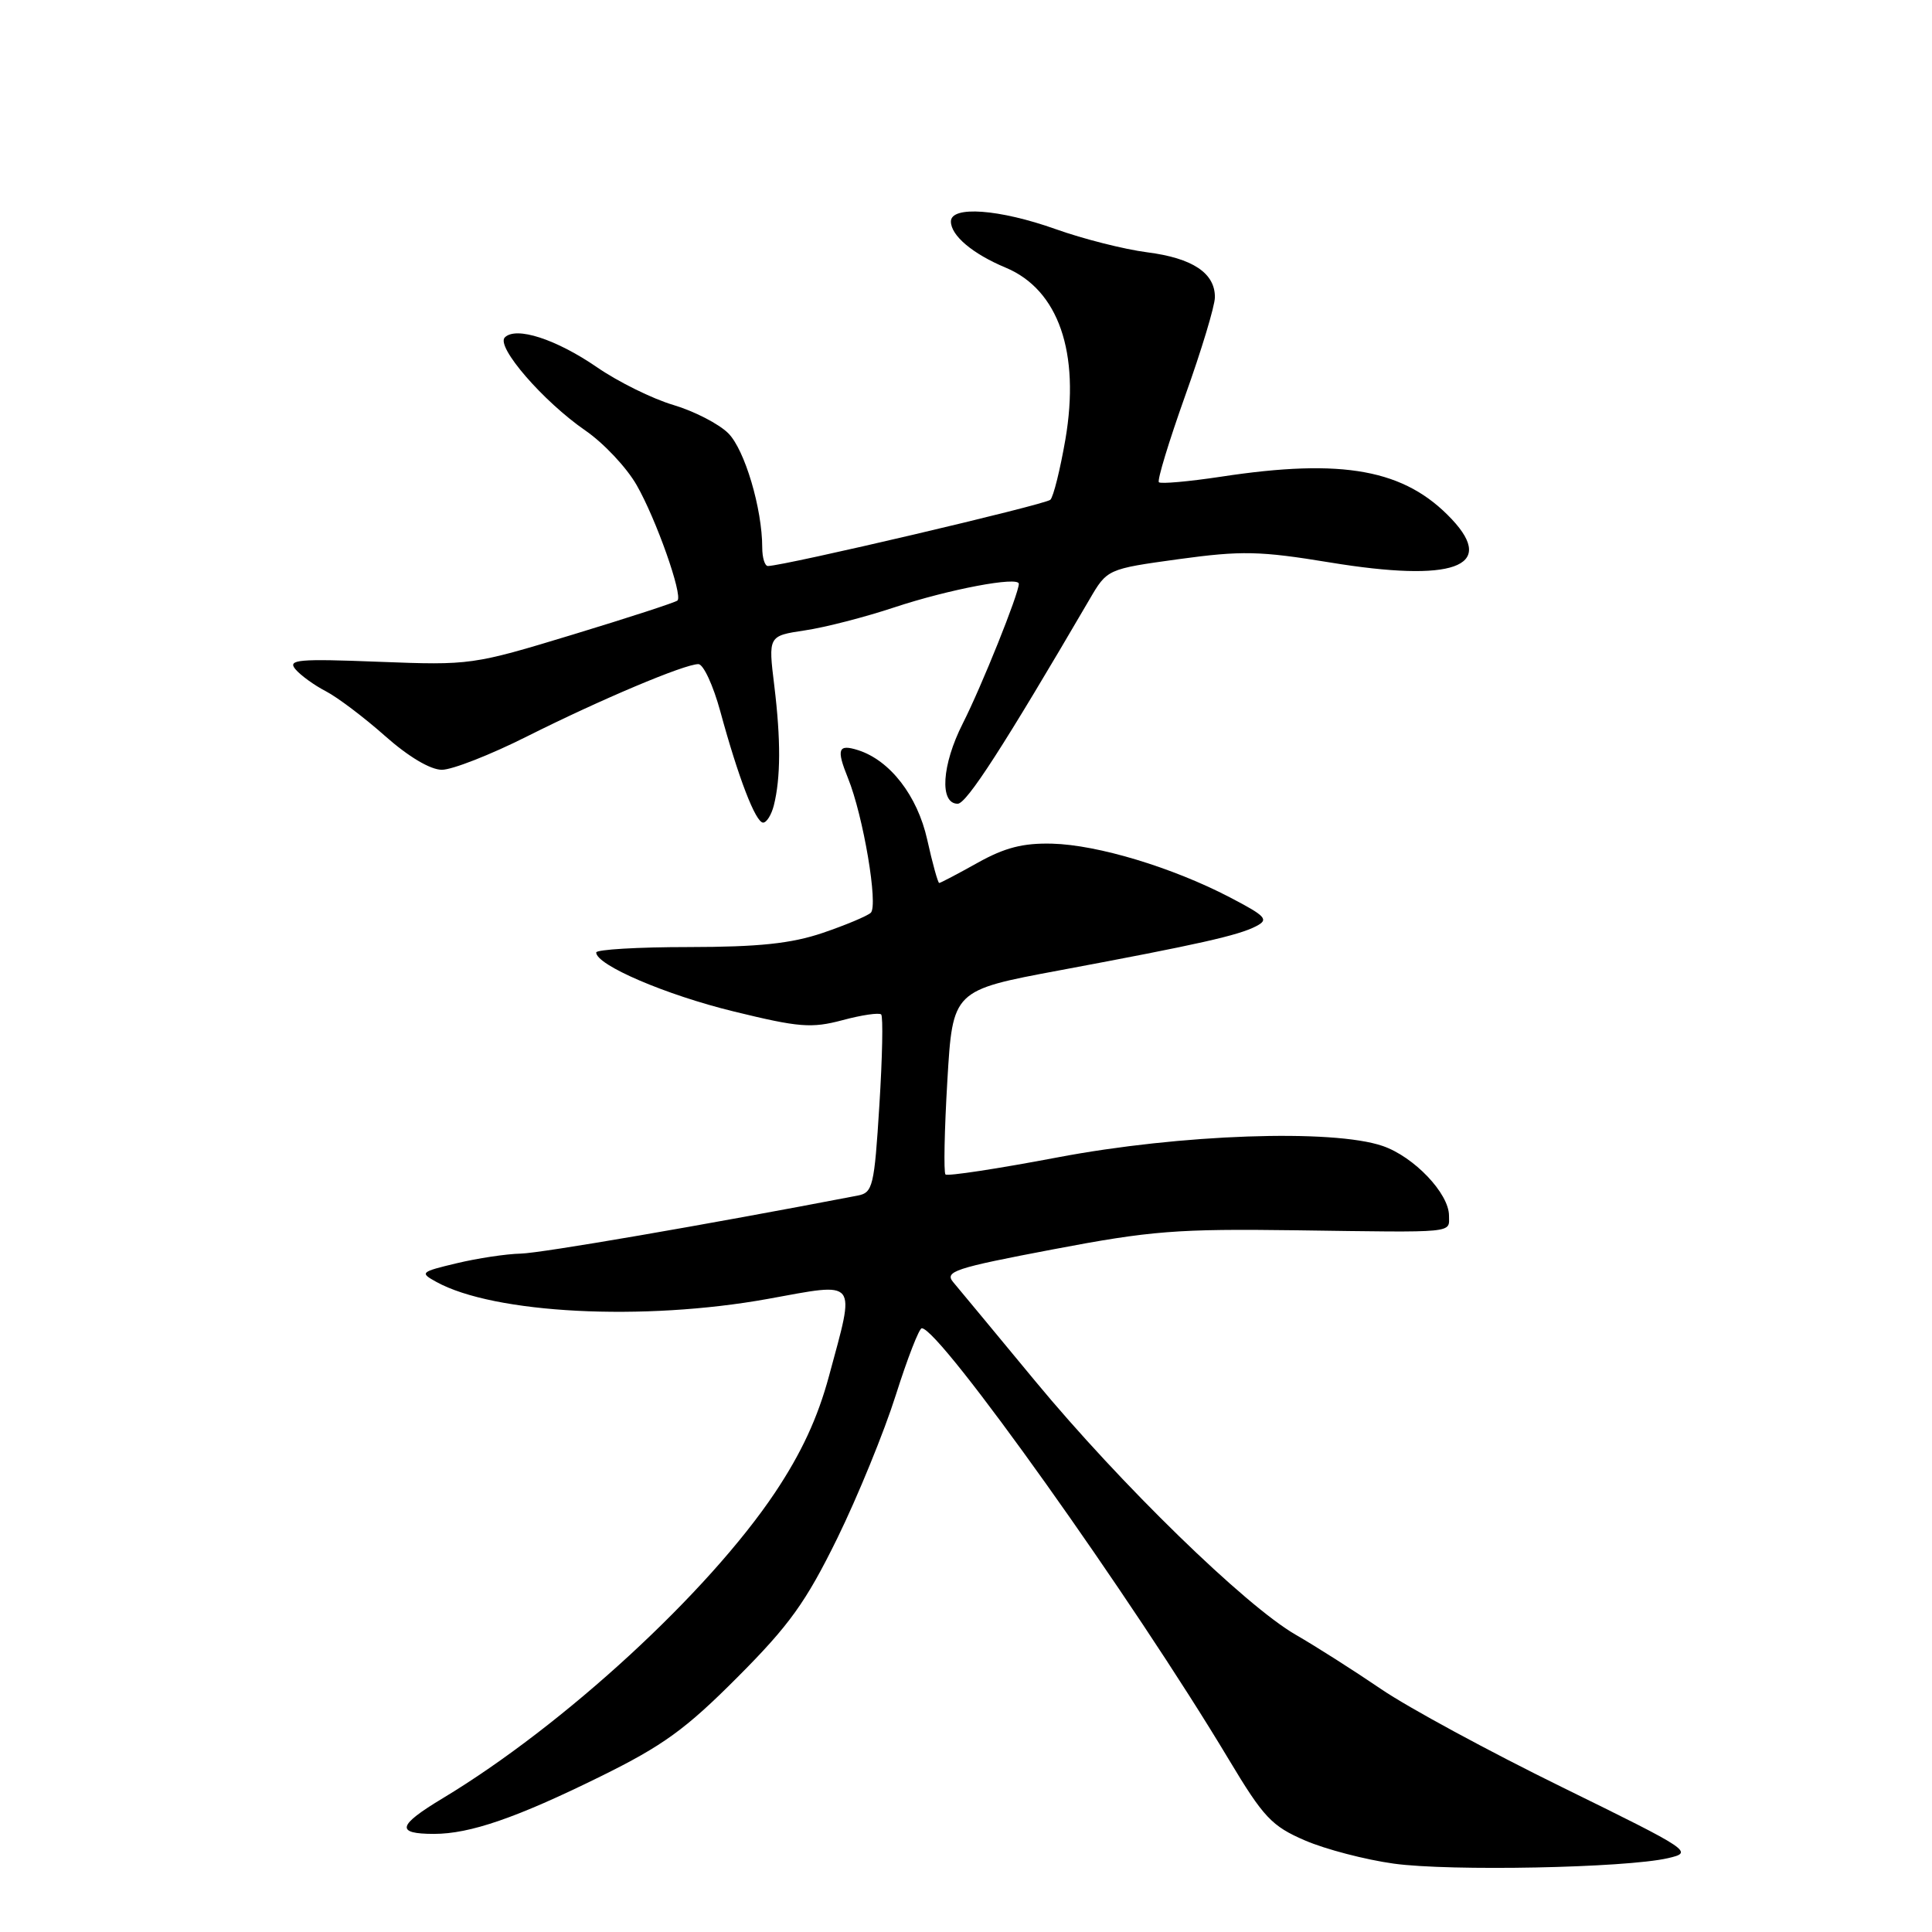 <?xml version="1.0" encoding="UTF-8" standalone="no"?>
<!DOCTYPE svg PUBLIC "-//W3C//DTD SVG 1.1//EN" "http://www.w3.org/Graphics/SVG/1.1/DTD/svg11.dtd" >
<svg xmlns="http://www.w3.org/2000/svg" xmlns:xlink="http://www.w3.org/1999/xlink" version="1.1" viewBox="0 0 256 256">
 <g >
 <path fill="currentColor"
d=" M 221.00 246.22 C 224.43 245.43 224.15 245.24 207.00 236.82 C 197.38 232.10 186.57 226.25 183.00 223.81 C 179.43 221.38 174.34 218.14 171.70 216.62 C 165.01 212.77 148.47 196.66 137.17 183.00 C 131.94 176.68 127.06 170.78 126.32 169.91 C 125.11 168.48 126.46 168.03 139.52 165.55 C 152.50 163.08 155.98 162.81 171.79 163.02 C 193.20 163.32 192.00 163.43 192.00 161.08 C 192.00 158.14 187.37 153.28 183.22 151.85 C 176.59 149.57 156.38 150.28 140.13 153.36 C 132.22 154.86 125.54 155.88 125.28 155.62 C 125.03 155.36 125.14 149.76 125.53 143.18 C 126.24 131.22 126.24 131.22 140.37 128.58 C 158.89 125.12 164.09 123.95 166.44 122.73 C 168.16 121.84 167.77 121.41 162.94 118.89 C 155.33 114.93 145.46 111.95 139.43 111.79 C 135.57 111.69 133.14 112.31 129.53 114.33 C 126.90 115.80 124.61 117.00 124.45 117.00 C 124.28 117.00 123.56 114.41 122.86 111.25 C 121.56 105.43 117.93 100.75 113.70 99.40 C 111.05 98.56 110.80 99.25 112.36 103.10 C 114.39 108.09 116.40 120.01 115.38 120.95 C 114.89 121.39 112.03 122.59 109.00 123.62 C 104.83 125.03 100.54 125.48 91.25 125.49 C 84.51 125.49 79.00 125.82 79.00 126.21 C 79.00 127.87 88.22 131.83 97.25 134.03 C 105.88 136.14 107.52 136.27 111.63 135.18 C 114.18 134.49 116.49 134.16 116.76 134.42 C 117.03 134.69 116.92 140.11 116.52 146.46 C 115.85 157.21 115.65 158.04 113.65 158.42 C 93.26 162.34 71.74 166.04 69.00 166.11 C 67.08 166.15 63.25 166.73 60.50 167.39 C 55.72 168.53 55.60 168.64 57.80 169.85 C 65.44 174.08 85.28 175.09 101.75 172.11 C 113.83 169.92 113.36 169.32 109.85 182.32 C 108.35 187.88 106.20 192.52 102.69 197.78 C 93.81 211.04 74.74 228.59 58.68 238.27 C 52.66 241.89 52.38 243.00 57.51 243.00 C 62.27 243.00 68.43 240.88 79.51 235.42 C 87.86 231.31 90.85 229.14 97.73 222.23 C 104.61 215.33 106.78 212.30 110.94 203.84 C 113.67 198.26 117.16 189.72 118.70 184.85 C 120.24 179.99 121.79 176.00 122.14 176.00 C 124.52 175.99 150.13 211.96 162.81 233.12 C 167.43 240.83 168.51 241.97 172.92 243.87 C 175.63 245.04 180.92 246.42 184.68 246.94 C 192.11 247.97 215.39 247.51 221.00 246.22 Z  M 102.54 106.71 C 103.45 103.08 103.47 98.03 102.60 90.88 C 101.79 84.26 101.79 84.26 106.65 83.53 C 109.32 83.14 114.65 81.76 118.50 80.48 C 125.74 78.08 135.00 76.33 135.00 77.36 C 135.00 78.66 130.09 90.89 127.57 95.87 C 124.79 101.35 124.46 106.50 126.90 106.50 C 128.08 106.50 133.00 98.87 144.35 79.45 C 146.71 75.40 146.71 75.40 156.19 74.09 C 164.54 72.95 166.93 73.00 176.24 74.53 C 192.51 77.20 198.32 75.14 192.38 68.81 C 186.17 62.20 177.99 60.69 161.76 63.17 C 157.50 63.81 153.81 64.14 153.56 63.90 C 153.31 63.65 154.88 58.51 157.03 52.47 C 159.19 46.44 160.97 40.56 160.98 39.40 C 161.01 36.19 158.03 34.20 152.00 33.43 C 148.97 33.04 143.52 31.66 139.88 30.36 C 132.43 27.71 126.00 27.23 126.00 29.35 C 126.00 31.21 128.88 33.64 133.27 35.47 C 140.25 38.39 143.14 46.71 141.17 58.23 C 140.48 62.21 139.59 65.81 139.18 66.22 C 138.54 66.86 103.88 74.99 101.75 75.00 C 101.34 75.00 101.00 73.90 101.00 72.55 C 101.00 67.41 98.68 59.58 96.50 57.41 C 95.26 56.17 91.98 54.48 89.22 53.66 C 86.45 52.84 81.90 50.59 79.10 48.66 C 73.67 44.93 68.38 43.22 66.89 44.71 C 65.68 45.92 71.97 53.19 77.57 57.05 C 79.98 58.71 83.04 61.96 84.36 64.28 C 86.94 68.78 90.49 78.84 89.77 79.57 C 89.53 79.81 83.29 81.84 75.92 84.08 C 62.66 88.11 62.35 88.16 50.21 87.69 C 39.51 87.27 38.08 87.40 39.14 88.67 C 39.81 89.47 41.62 90.79 43.17 91.59 C 44.71 92.39 48.25 95.06 51.02 97.52 C 54.12 100.27 57.03 102.00 58.55 102.00 C 59.92 102.00 65.00 100.01 69.83 97.58 C 79.56 92.70 90.69 88.00 92.54 88.00 C 93.20 88.00 94.50 90.81 95.44 94.25 C 97.83 103.03 100.12 109.00 101.12 109.00 C 101.58 109.00 102.22 107.97 102.54 106.71 Z "/>
</g>
</svg>